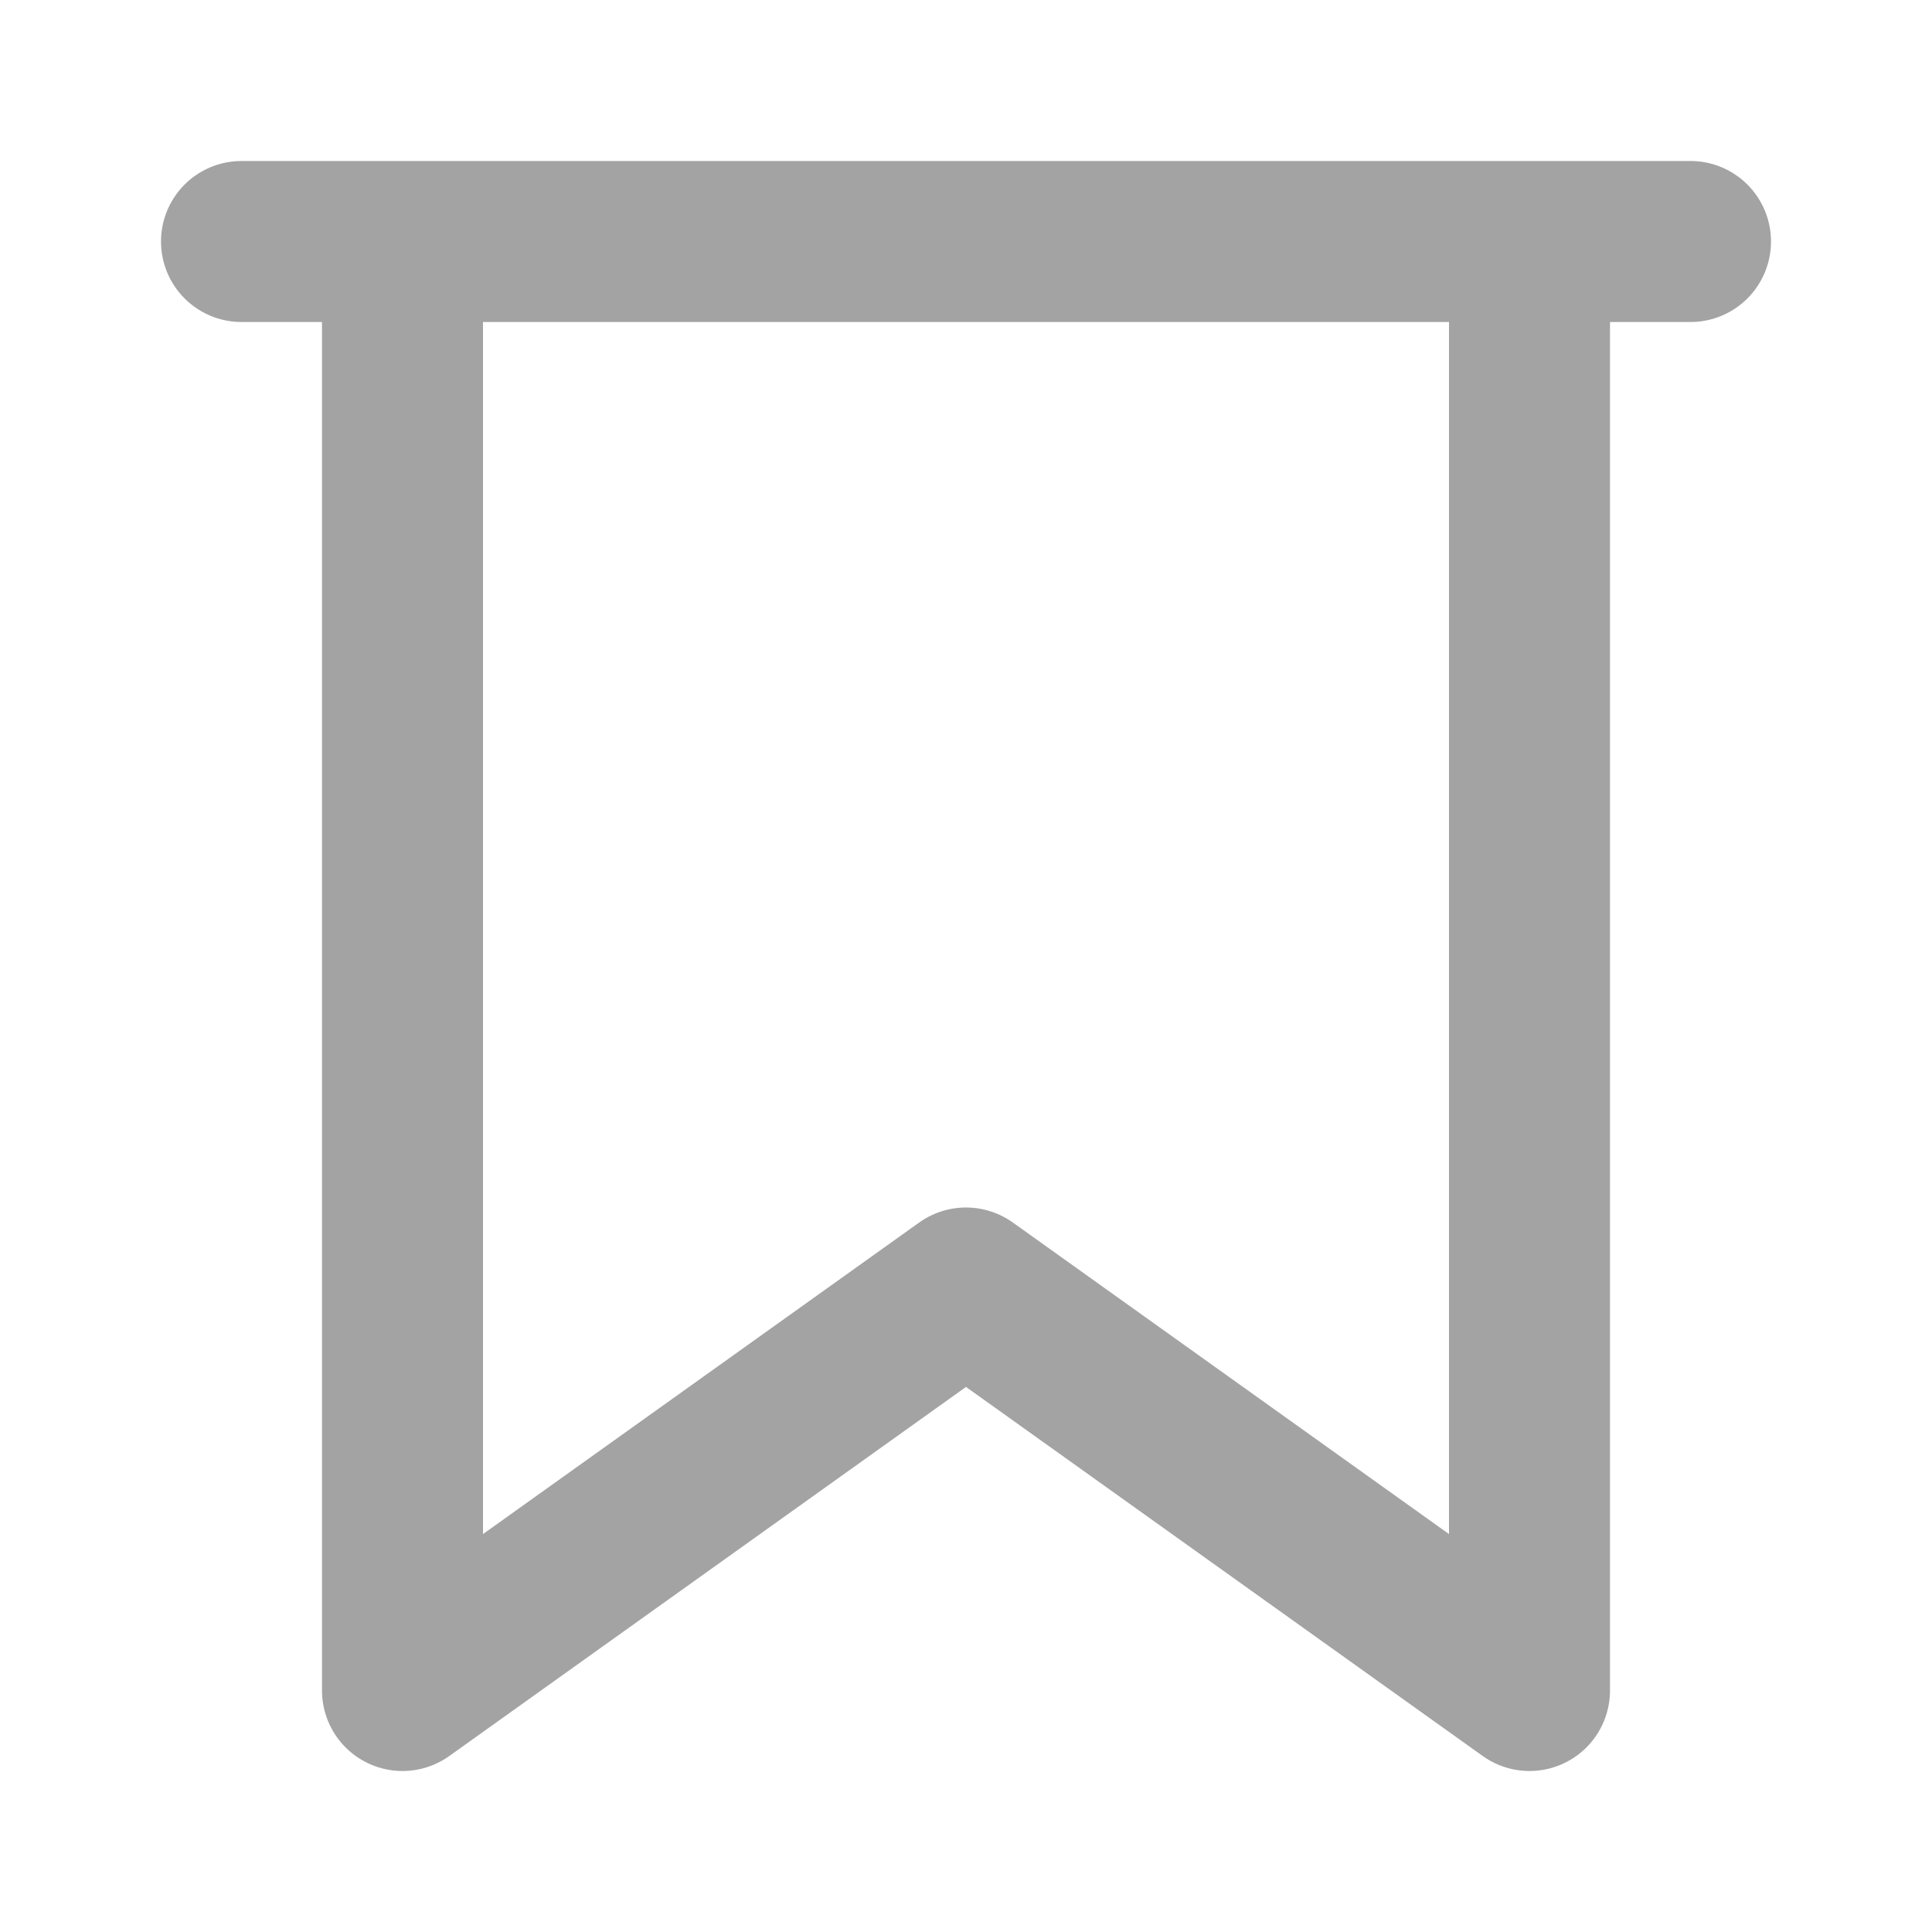 <svg xmlns="http://www.w3.org/2000/svg" width="24" height="24" viewBox="0 0 24 24" fill="none">
  <path d="M19 3V21L12 16L5 21V3M3 3H21" stroke="#A3A3A3" stroke-width="2" stroke-linecap="round" stroke-linejoin="round"/>
</svg>